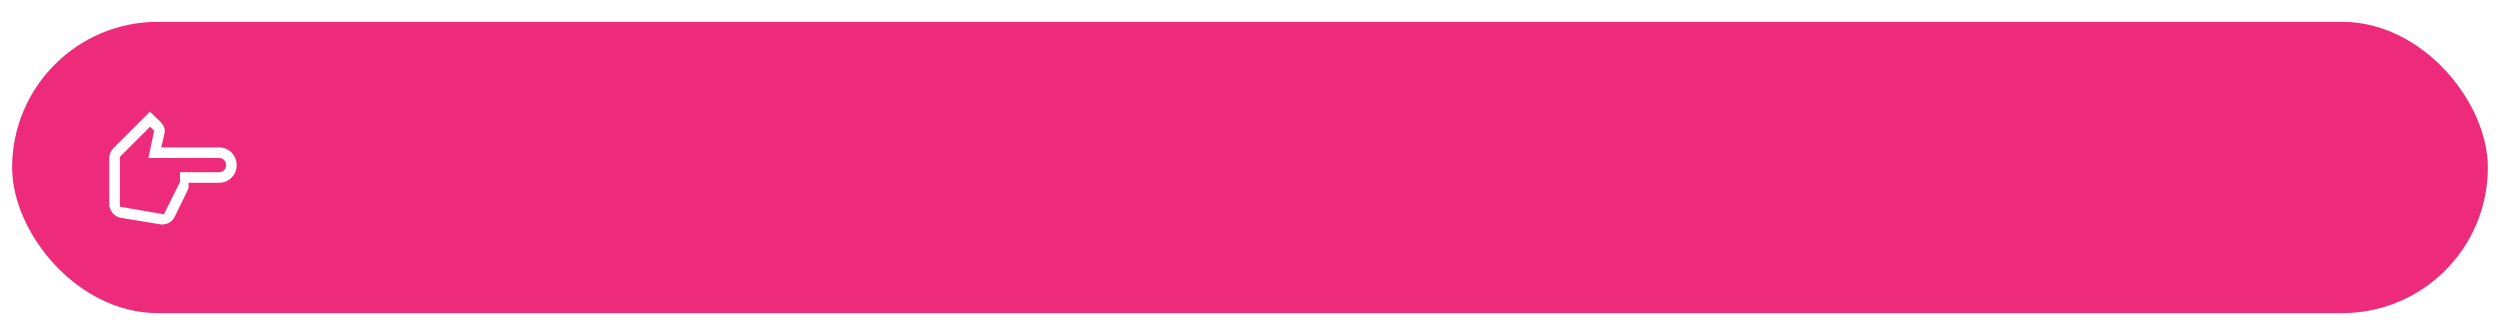 <svg width="1030" height="133" viewBox="0 0 1030 133" fill="none" xmlns="http://www.w3.org/2000/svg">
<g filter="url(#filter0_d_82_1603)">
<g filter="url(#filter1_d_82_1603)">
<rect x="5" y="5" width="1020" height="120" rx="60" fill="#EE2A7B"/>
</g>
<path d="M45 61.25C45 60.424 45.158 59.646 45.474 58.917C45.79 58.188 46.215 57.556 46.75 57.021L61.771 42L66 46.083C66.681 46.764 67.203 47.529 67.568 48.38C67.932 49.231 67.993 50.118 67.75 51.042L66.438 56.729H90.208C92.25 56.729 93.976 57.434 95.385 58.844C96.795 60.254 97.5 61.979 97.5 64.021C97.5 66.062 96.795 67.788 95.385 69.198C93.976 70.608 92.25 71.312 90.208 71.312H77.667V73.208C77.667 73.451 77.618 73.67 77.521 73.865C77.424 74.059 77.326 74.278 77.229 74.521L71.979 85.312C71.444 86.479 70.582 87.342 69.391 87.901C68.2 88.46 66.972 88.618 65.708 88.375L49.812 85.75C48.403 85.507 47.248 84.826 46.349 83.708C45.45 82.59 45 81.326 45 79.917V61.25ZM49.375 60.667V81.156L67.531 84.292L74.167 70.948V66.938H90.208C91.083 66.938 91.788 66.67 92.323 66.135C92.858 65.601 93.125 64.896 93.125 64.021C93.125 63.146 92.858 62.441 92.323 61.906C91.788 61.371 91.083 61.104 90.208 61.104H61.115L63.521 49.875L61.844 48.198L49.375 60.667ZM49.375 60.667V81.156V60.667Z" fill="white"/>
</g>
<defs>
<filter id="filter0_d_82_1603" x="1" y="5" width="1028" height="128" filterUnits="userSpaceOnUse" color-interpolation-filters="sRGB">
<feFlood flood-opacity="0" result="BackgroundImageFix"/>
<feColorMatrix in="SourceAlpha" type="matrix" values="0 0 0 0 0 0 0 0 0 0 0 0 0 0 0 0 0 0 127 0" result="hardAlpha"/>
<feOffset dy="4"/>
<feGaussianBlur stdDeviation="2"/>
<feComposite in2="hardAlpha" operator="out"/>
<feColorMatrix type="matrix" values="0 0 0 0 0 0 0 0 0 0 0 0 0 0 0 0 0 0 0.1 0"/>
<feBlend mode="normal" in2="BackgroundImageFix" result="effect1_dropShadow_82_1603"/>
<feBlend mode="normal" in="SourceGraphic" in2="effect1_dropShadow_82_1603" result="shape"/>
</filter>
<filter id="filter1_d_82_1603" x="0" y="0" width="1030" height="130" filterUnits="userSpaceOnUse" color-interpolation-filters="sRGB">
<feFlood flood-opacity="0" result="BackgroundImageFix"/>
<feColorMatrix in="SourceAlpha" type="matrix" values="0 0 0 0 0 0 0 0 0 0 0 0 0 0 0 0 0 0 127 0" result="hardAlpha"/>
<feOffset/>
<feGaussianBlur stdDeviation="2.5"/>
<feComposite in2="hardAlpha" operator="out"/>
<feColorMatrix type="matrix" values="0 0 0 0 0 0 0 0 0 0 0 0 0 0 0 0 0 0 0.2 0"/>
<feBlend mode="normal" in2="BackgroundImageFix" result="effect1_dropShadow_82_1603"/>
<feBlend mode="normal" in="SourceGraphic" in2="effect1_dropShadow_82_1603" result="shape"/>
</filter>
</defs>
</svg>
